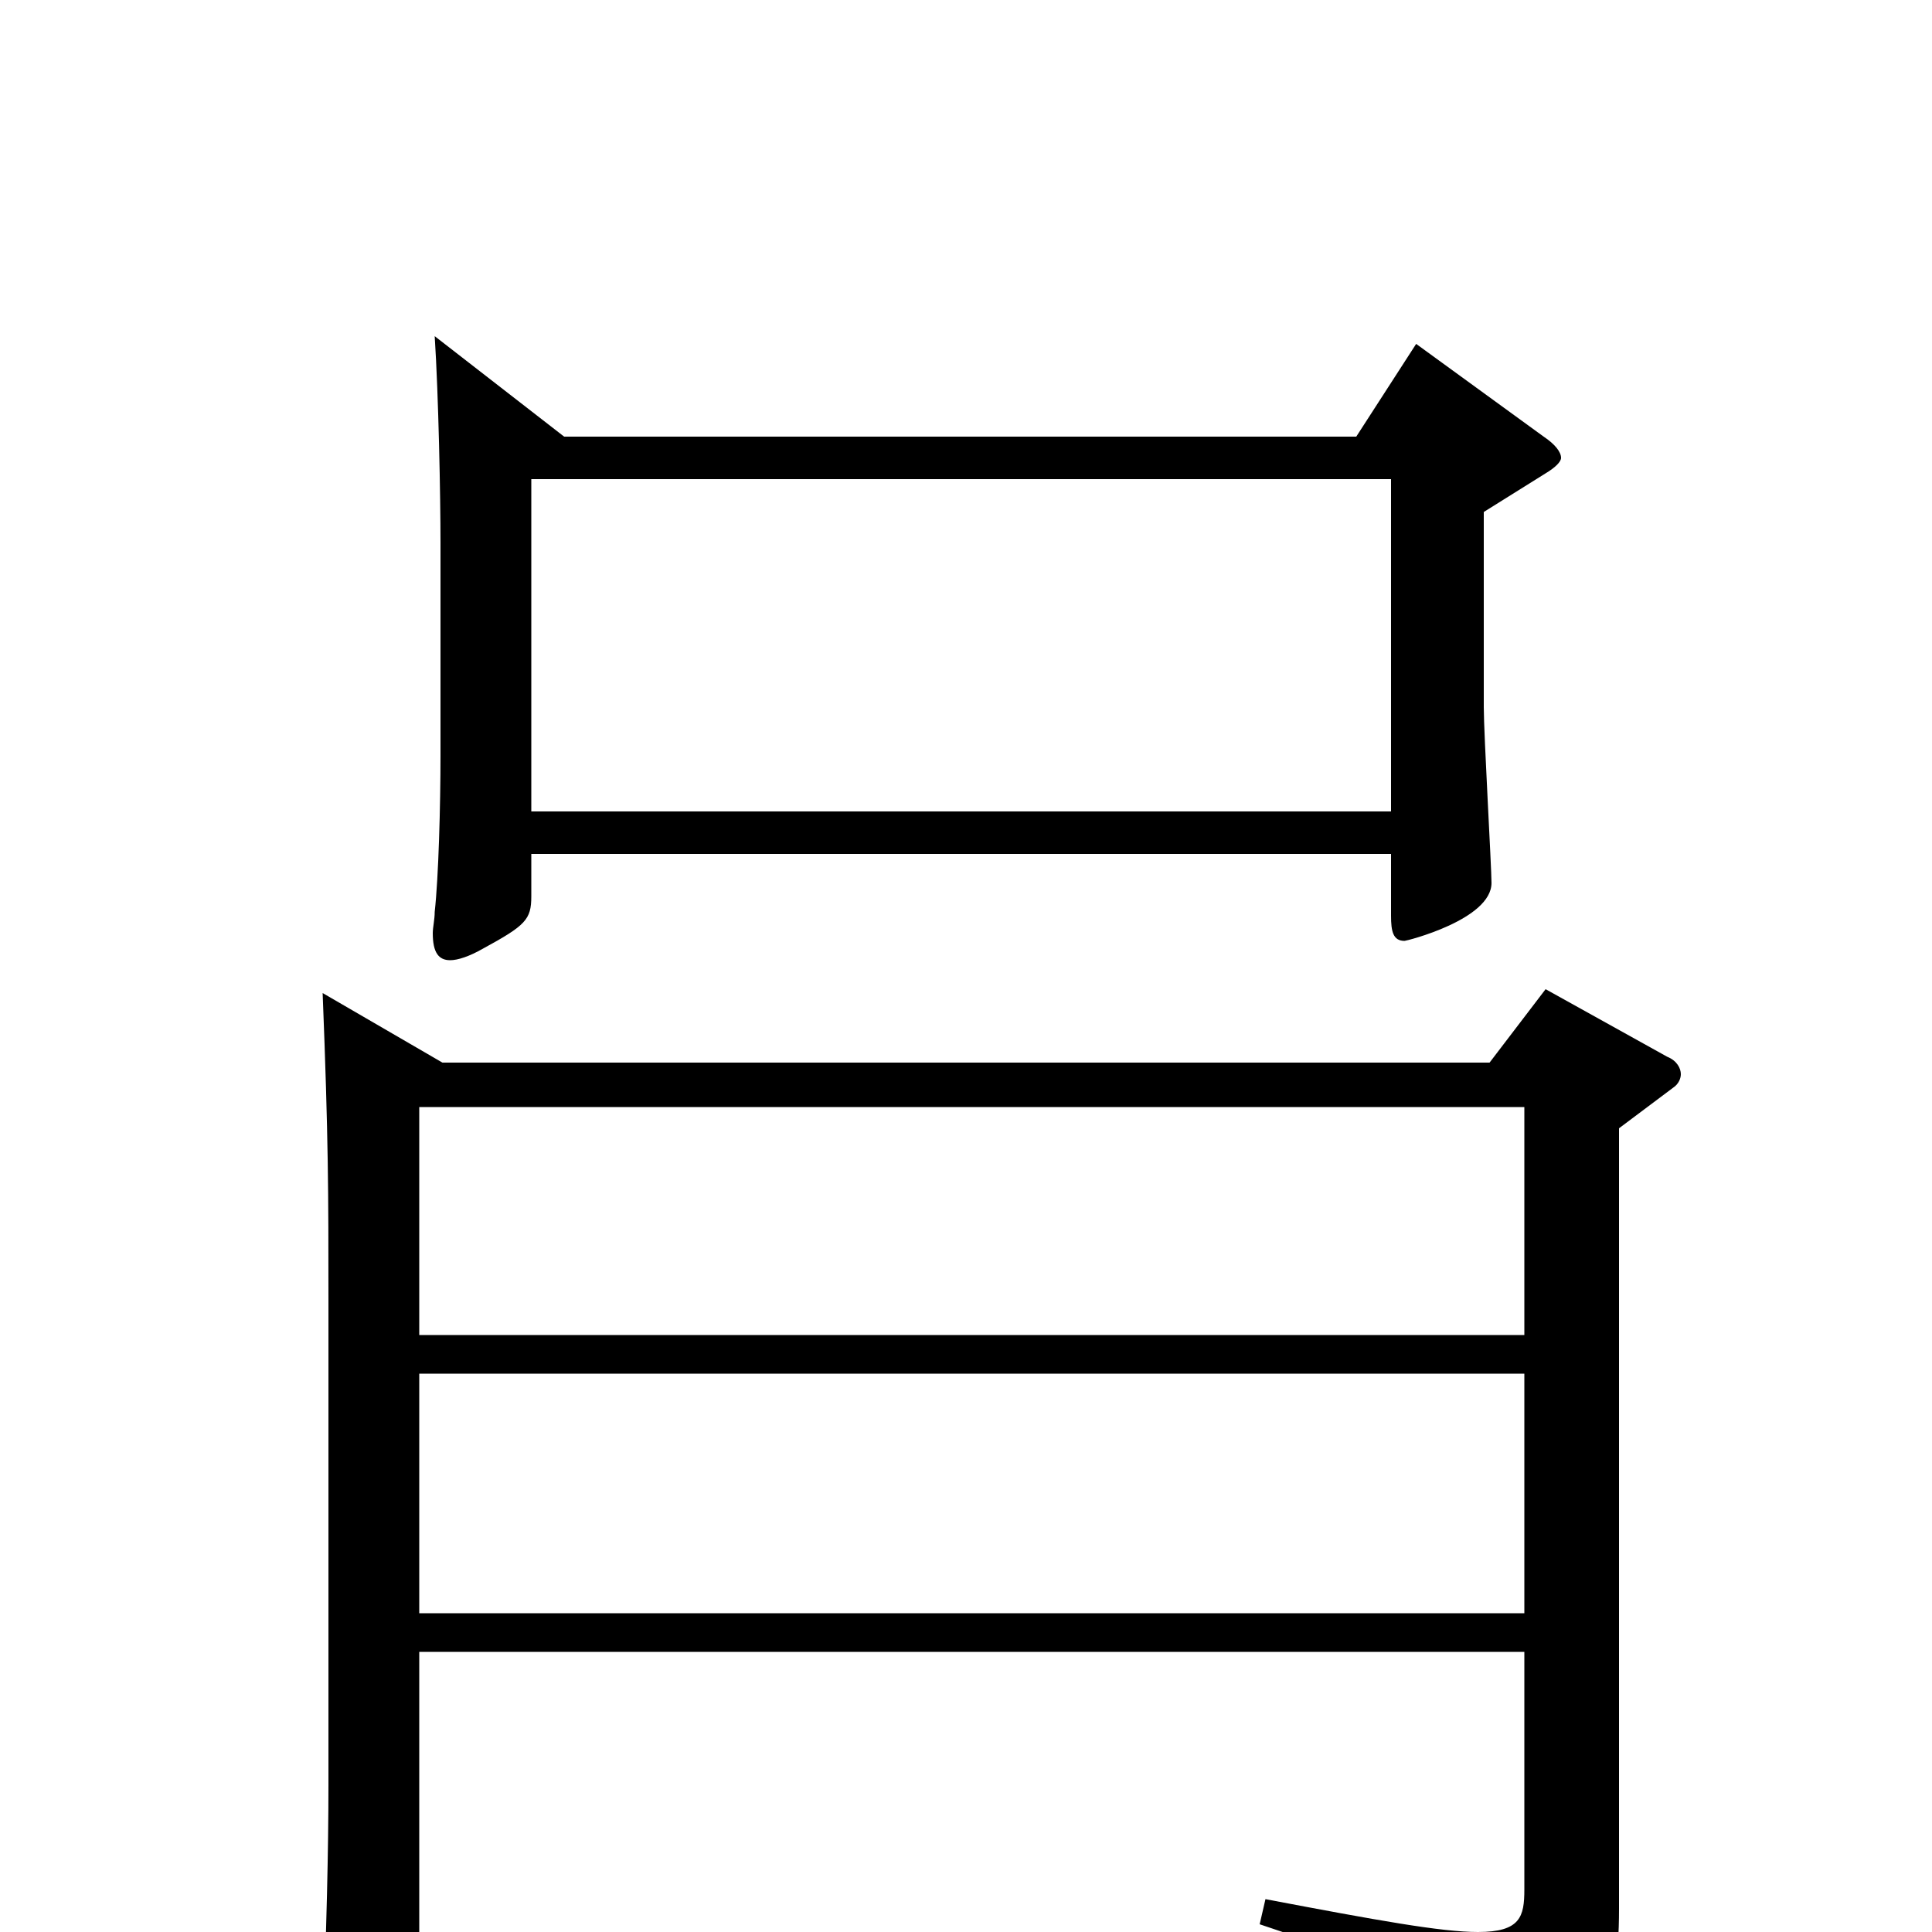 <svg xmlns="http://www.w3.org/2000/svg" viewBox="0 -1000 1000 1000">
	<path fill="#000000" d="M789 -145V-22C789 -8 787 0 765 0C746 0 713 -6 655 -17L652 -4C746 27 760 41 765 77C766 83 767 86 769 86C771 86 773 85 775 84C827 57 838 39 838 -12V-416L866 -437C869 -439 870 -442 870 -444C870 -447 868 -451 863 -453L800 -488L771 -450H229L167 -486C170 -410 170 -383 170 -327V-76C170 -42 169 -3 167 56V62C167 74 169 79 176 79C181 79 187 77 197 73C212 67 217 63 217 48V-145ZM217 -427H789V-309H217ZM789 -165H217V-289H789ZM225 -826C227 -795 228 -743 228 -719V-609C228 -583 227 -546 225 -528C225 -524 224 -520 224 -517C224 -507 227 -503 233 -503C237 -503 243 -505 250 -509C272 -521 275 -524 275 -536V-558H720V-526C720 -518 721 -513 727 -513C728 -513 772 -524 772 -543C772 -551 768 -620 768 -634V-735L800 -755C805 -758 808 -761 808 -763C808 -766 805 -770 799 -774L733 -822L702 -774H292ZM275 -580V-752H720V-580Z"/>
</svg>